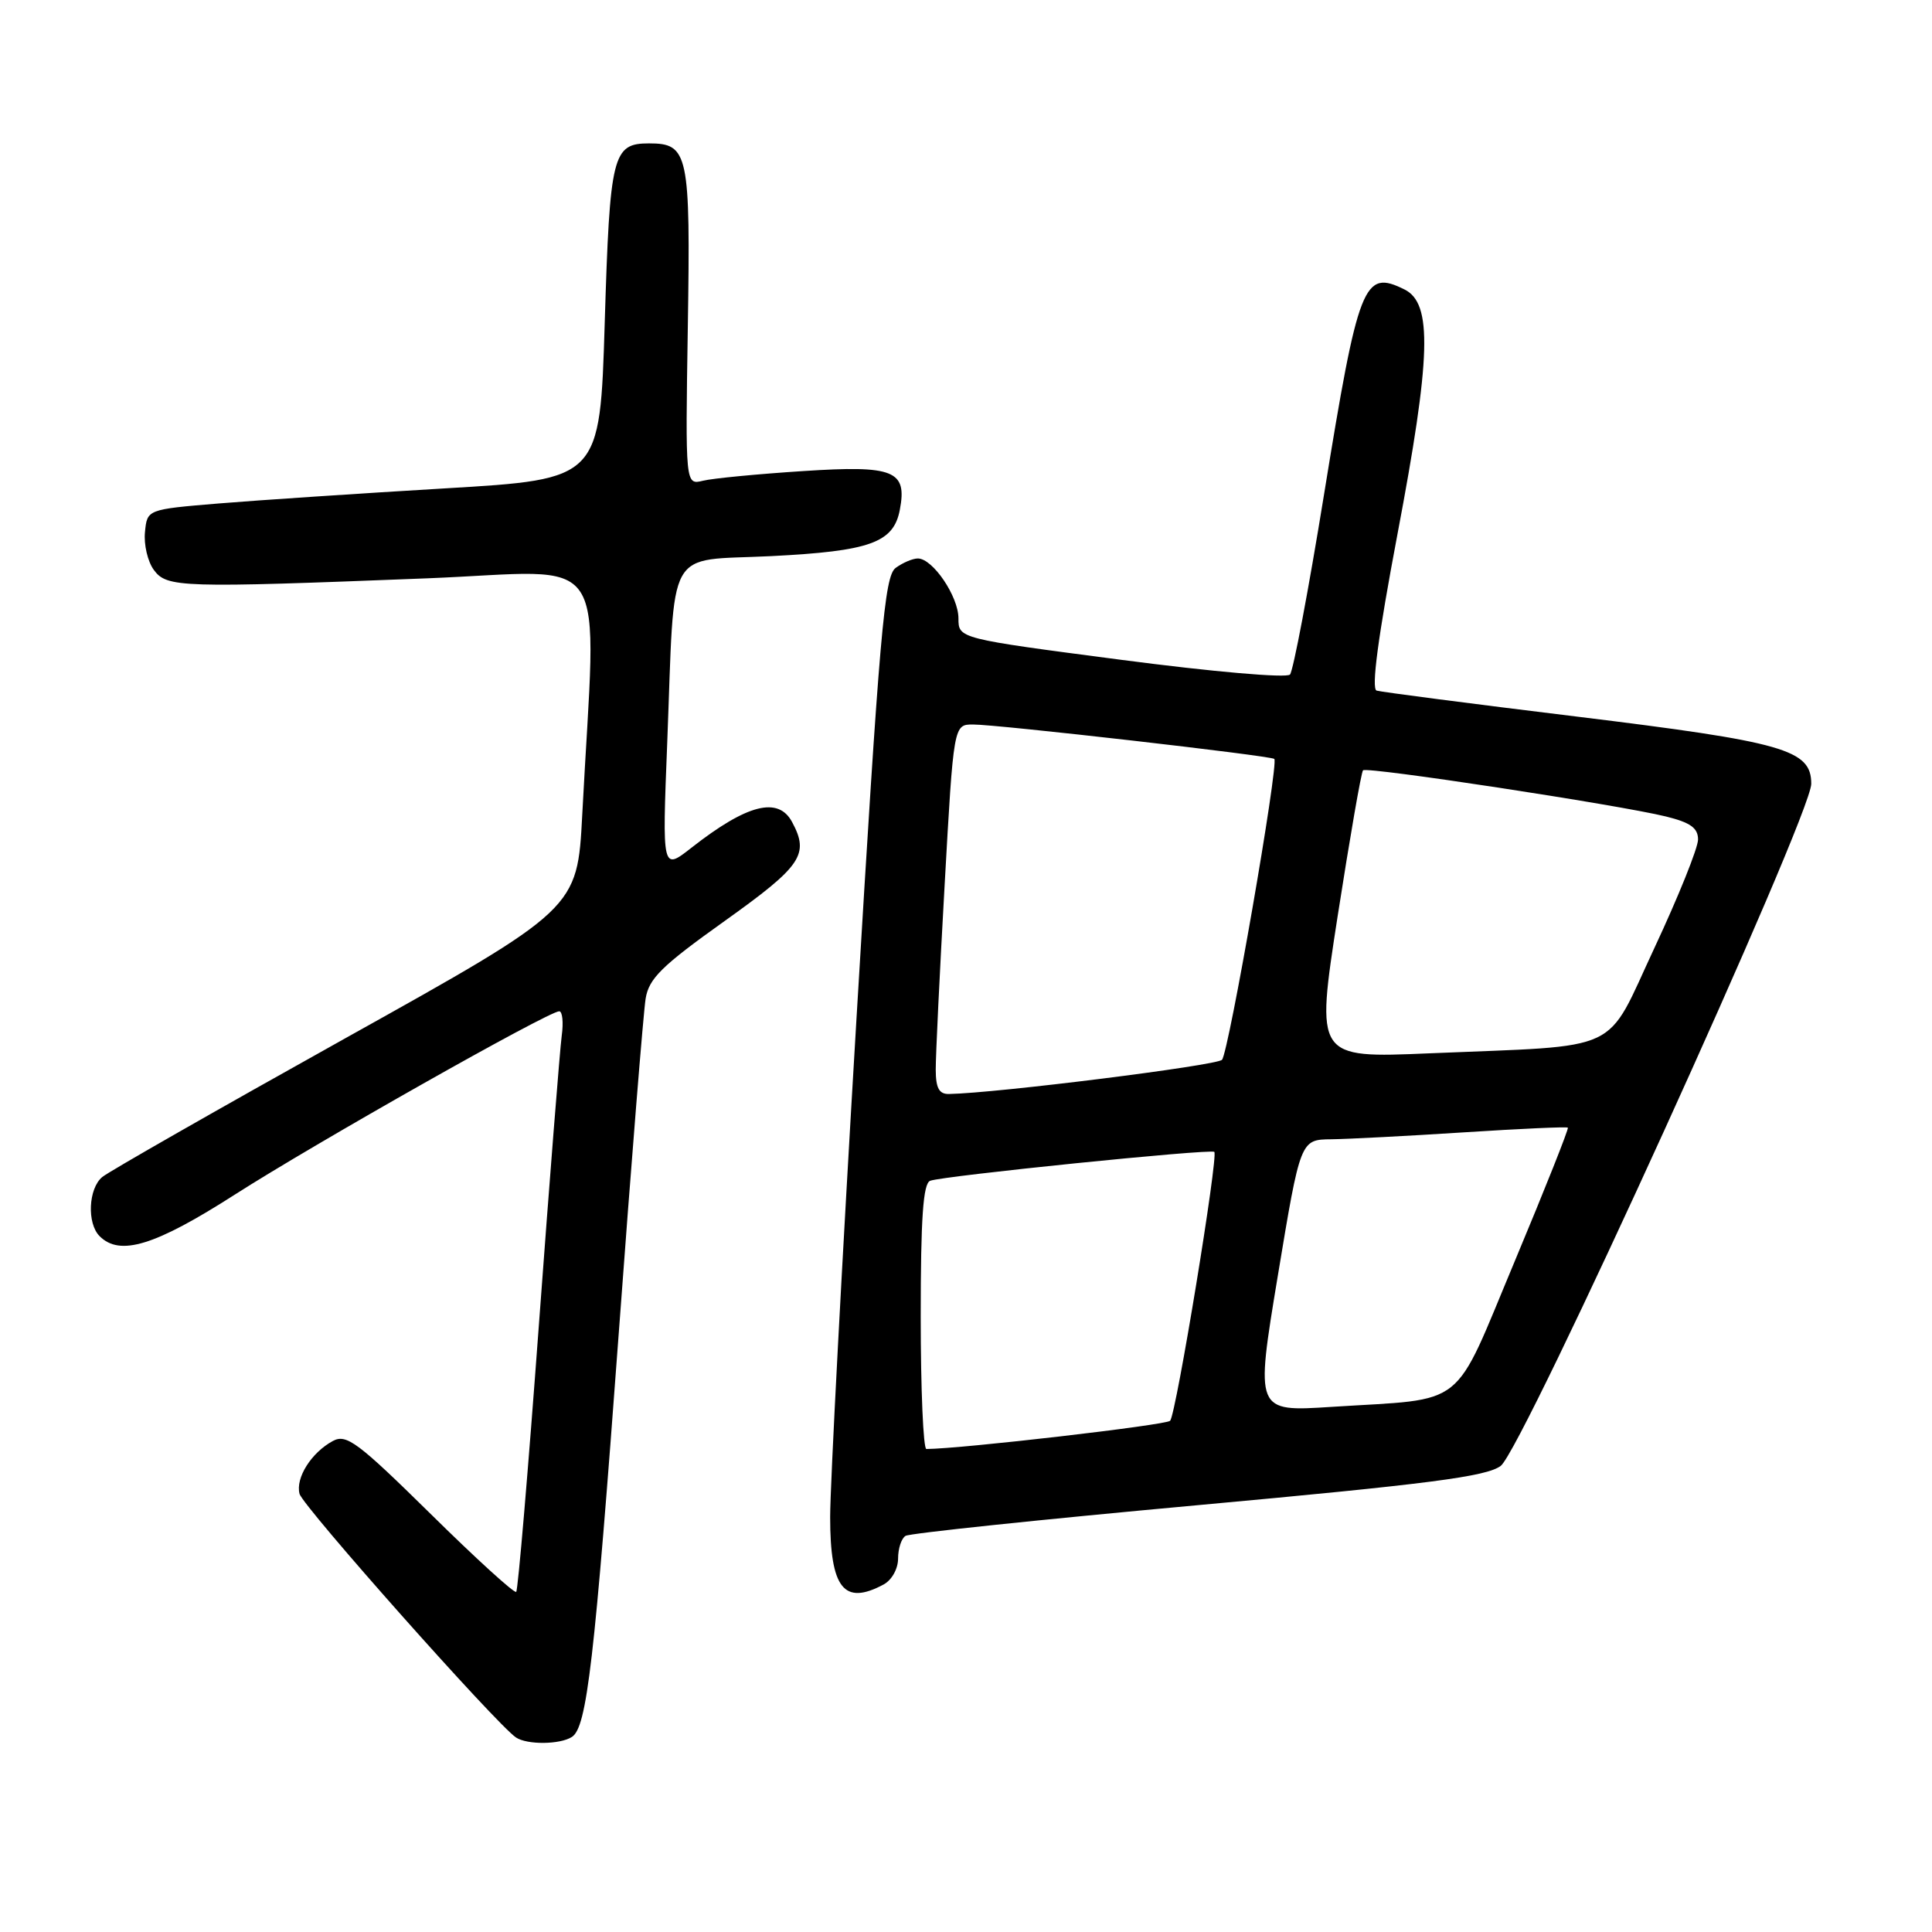 <?xml version="1.0" encoding="UTF-8" standalone="no"?>
<!DOCTYPE svg PUBLIC "-//W3C//DTD SVG 1.1//EN" "http://www.w3.org/Graphics/SVG/1.1/DTD/svg11.dtd" >
<svg xmlns="http://www.w3.org/2000/svg" xmlns:xlink="http://www.w3.org/1999/xlink" version="1.1" viewBox="0 0 256 256">
 <g >
 <path fill="currentColor"
d=" M 75.77 230.16 C 77.77 228.90 78.76 220.33 82.00 176.50 C 83.66 153.95 85.26 134.07 85.55 132.32 C 85.98 129.66 87.67 127.99 96.03 122.03 C 106.24 114.74 107.27 113.23 104.96 108.93 C 103.13 105.50 99.00 106.55 91.62 112.33 C 87.74 115.37 87.74 115.37 88.41 98.44 C 89.45 71.83 88.02 74.40 102.17 73.69 C 115.29 73.03 118.40 71.91 119.23 67.56 C 120.23 62.34 118.47 61.63 106.41 62.42 C 100.41 62.81 94.44 63.38 93.15 63.70 C 90.81 64.27 90.81 64.27 91.14 43.27 C 91.50 20.33 91.22 19.00 86.00 19.00 C 81.17 19.00 80.81 20.45 80.13 42.74 C 79.50 63.50 79.50 63.50 59.00 64.71 C 47.72 65.38 34.23 66.28 29.00 66.71 C 19.50 67.50 19.50 67.50 19.21 70.50 C 19.04 72.15 19.57 74.40 20.37 75.50 C 22.11 77.87 23.79 77.92 56.62 76.63 C 81.45 75.65 79.02 71.95 77.15 107.97 C 76.50 120.43 76.50 120.43 45.80 137.55 C 28.91 146.97 14.40 155.25 13.55 155.96 C 11.71 157.49 11.50 162.10 13.20 163.80 C 15.89 166.49 20.52 165.07 31.07 158.32 C 41.68 151.52 72.68 134.00 74.10 134.00 C 74.52 134.00 74.68 135.46 74.43 137.25 C 74.19 139.04 72.83 156.25 71.41 175.50 C 69.99 194.75 68.64 210.69 68.40 210.93 C 68.17 211.17 63.06 206.52 57.06 200.60 C 47.41 191.10 45.91 189.98 44.12 190.93 C 41.26 192.47 39.14 195.82 39.69 197.94 C 40.13 199.61 65.87 228.59 68.38 230.23 C 69.87 231.21 74.18 231.17 75.77 230.16 Z  M 117.07 209.96 C 118.16 209.38 119.00 207.88 119.00 206.52 C 119.00 205.20 119.44 203.84 119.99 203.51 C 120.53 203.17 137.97 201.34 158.74 199.44 C 189.32 196.64 196.95 195.66 198.85 194.24 C 201.74 192.10 240.00 108.06 240.00 103.86 C 240.00 99.33 236.46 98.32 208.84 94.94 C 194.90 93.24 183.01 91.69 182.41 91.51 C 181.68 91.29 182.59 84.45 185.16 70.84 C 189.63 47.26 189.83 40.21 186.11 38.36 C 180.69 35.67 180.01 37.39 175.42 65.65 C 173.38 78.22 171.36 88.89 170.93 89.38 C 170.49 89.87 160.79 89.03 148.57 87.43 C 127.00 84.61 127.00 84.61 127.00 81.94 C 127.00 79.02 123.59 74.00 121.62 74.00 C 120.94 74.00 119.62 74.56 118.68 75.25 C 117.19 76.35 116.56 83.63 113.49 134.95 C 111.57 167.10 110.00 196.83 110.00 201.00 C 110.00 210.47 111.82 212.77 117.07 209.96 Z  M 122.00 174.47 C 122.00 161.36 122.32 156.82 123.25 156.46 C 124.95 155.81 160.40 152.20 160.90 152.63 C 161.47 153.11 155.85 187.35 155.05 188.26 C 154.54 188.83 127.35 191.98 122.75 192.00 C 122.34 192.00 122.00 184.11 122.00 174.47 Z  M 169.32 169.03 C 172.31 151.00 172.31 151.00 176.41 150.96 C 178.66 150.93 186.57 150.52 194.00 150.04 C 201.43 149.56 207.61 149.28 207.75 149.42 C 207.89 149.56 204.74 157.49 200.74 167.05 C 192.36 187.05 194.62 185.25 176.41 186.42 C 166.33 187.07 166.33 187.07 169.32 169.03 Z  M 123.99 141.75 C 123.98 139.96 124.51 128.94 125.17 117.25 C 126.36 96.00 126.36 96.00 128.93 96.00 C 132.13 95.99 168.37 100.13 168.85 100.56 C 169.48 101.12 162.81 139.48 161.92 140.43 C 161.20 141.19 132.12 144.84 125.75 144.96 C 124.44 144.99 124.00 144.19 123.99 141.75 Z  M 177.25 121.36 C 178.87 110.98 180.37 102.30 180.61 102.07 C 181.11 101.56 214.49 106.65 220.75 108.19 C 223.99 108.99 225.00 109.71 225.00 111.24 C 225.00 112.35 222.41 118.78 219.25 125.54 C 212.57 139.81 215.42 138.47 189.41 139.57 C 174.33 140.21 174.33 140.21 177.25 121.36 Z "/>
</g>
</svg>